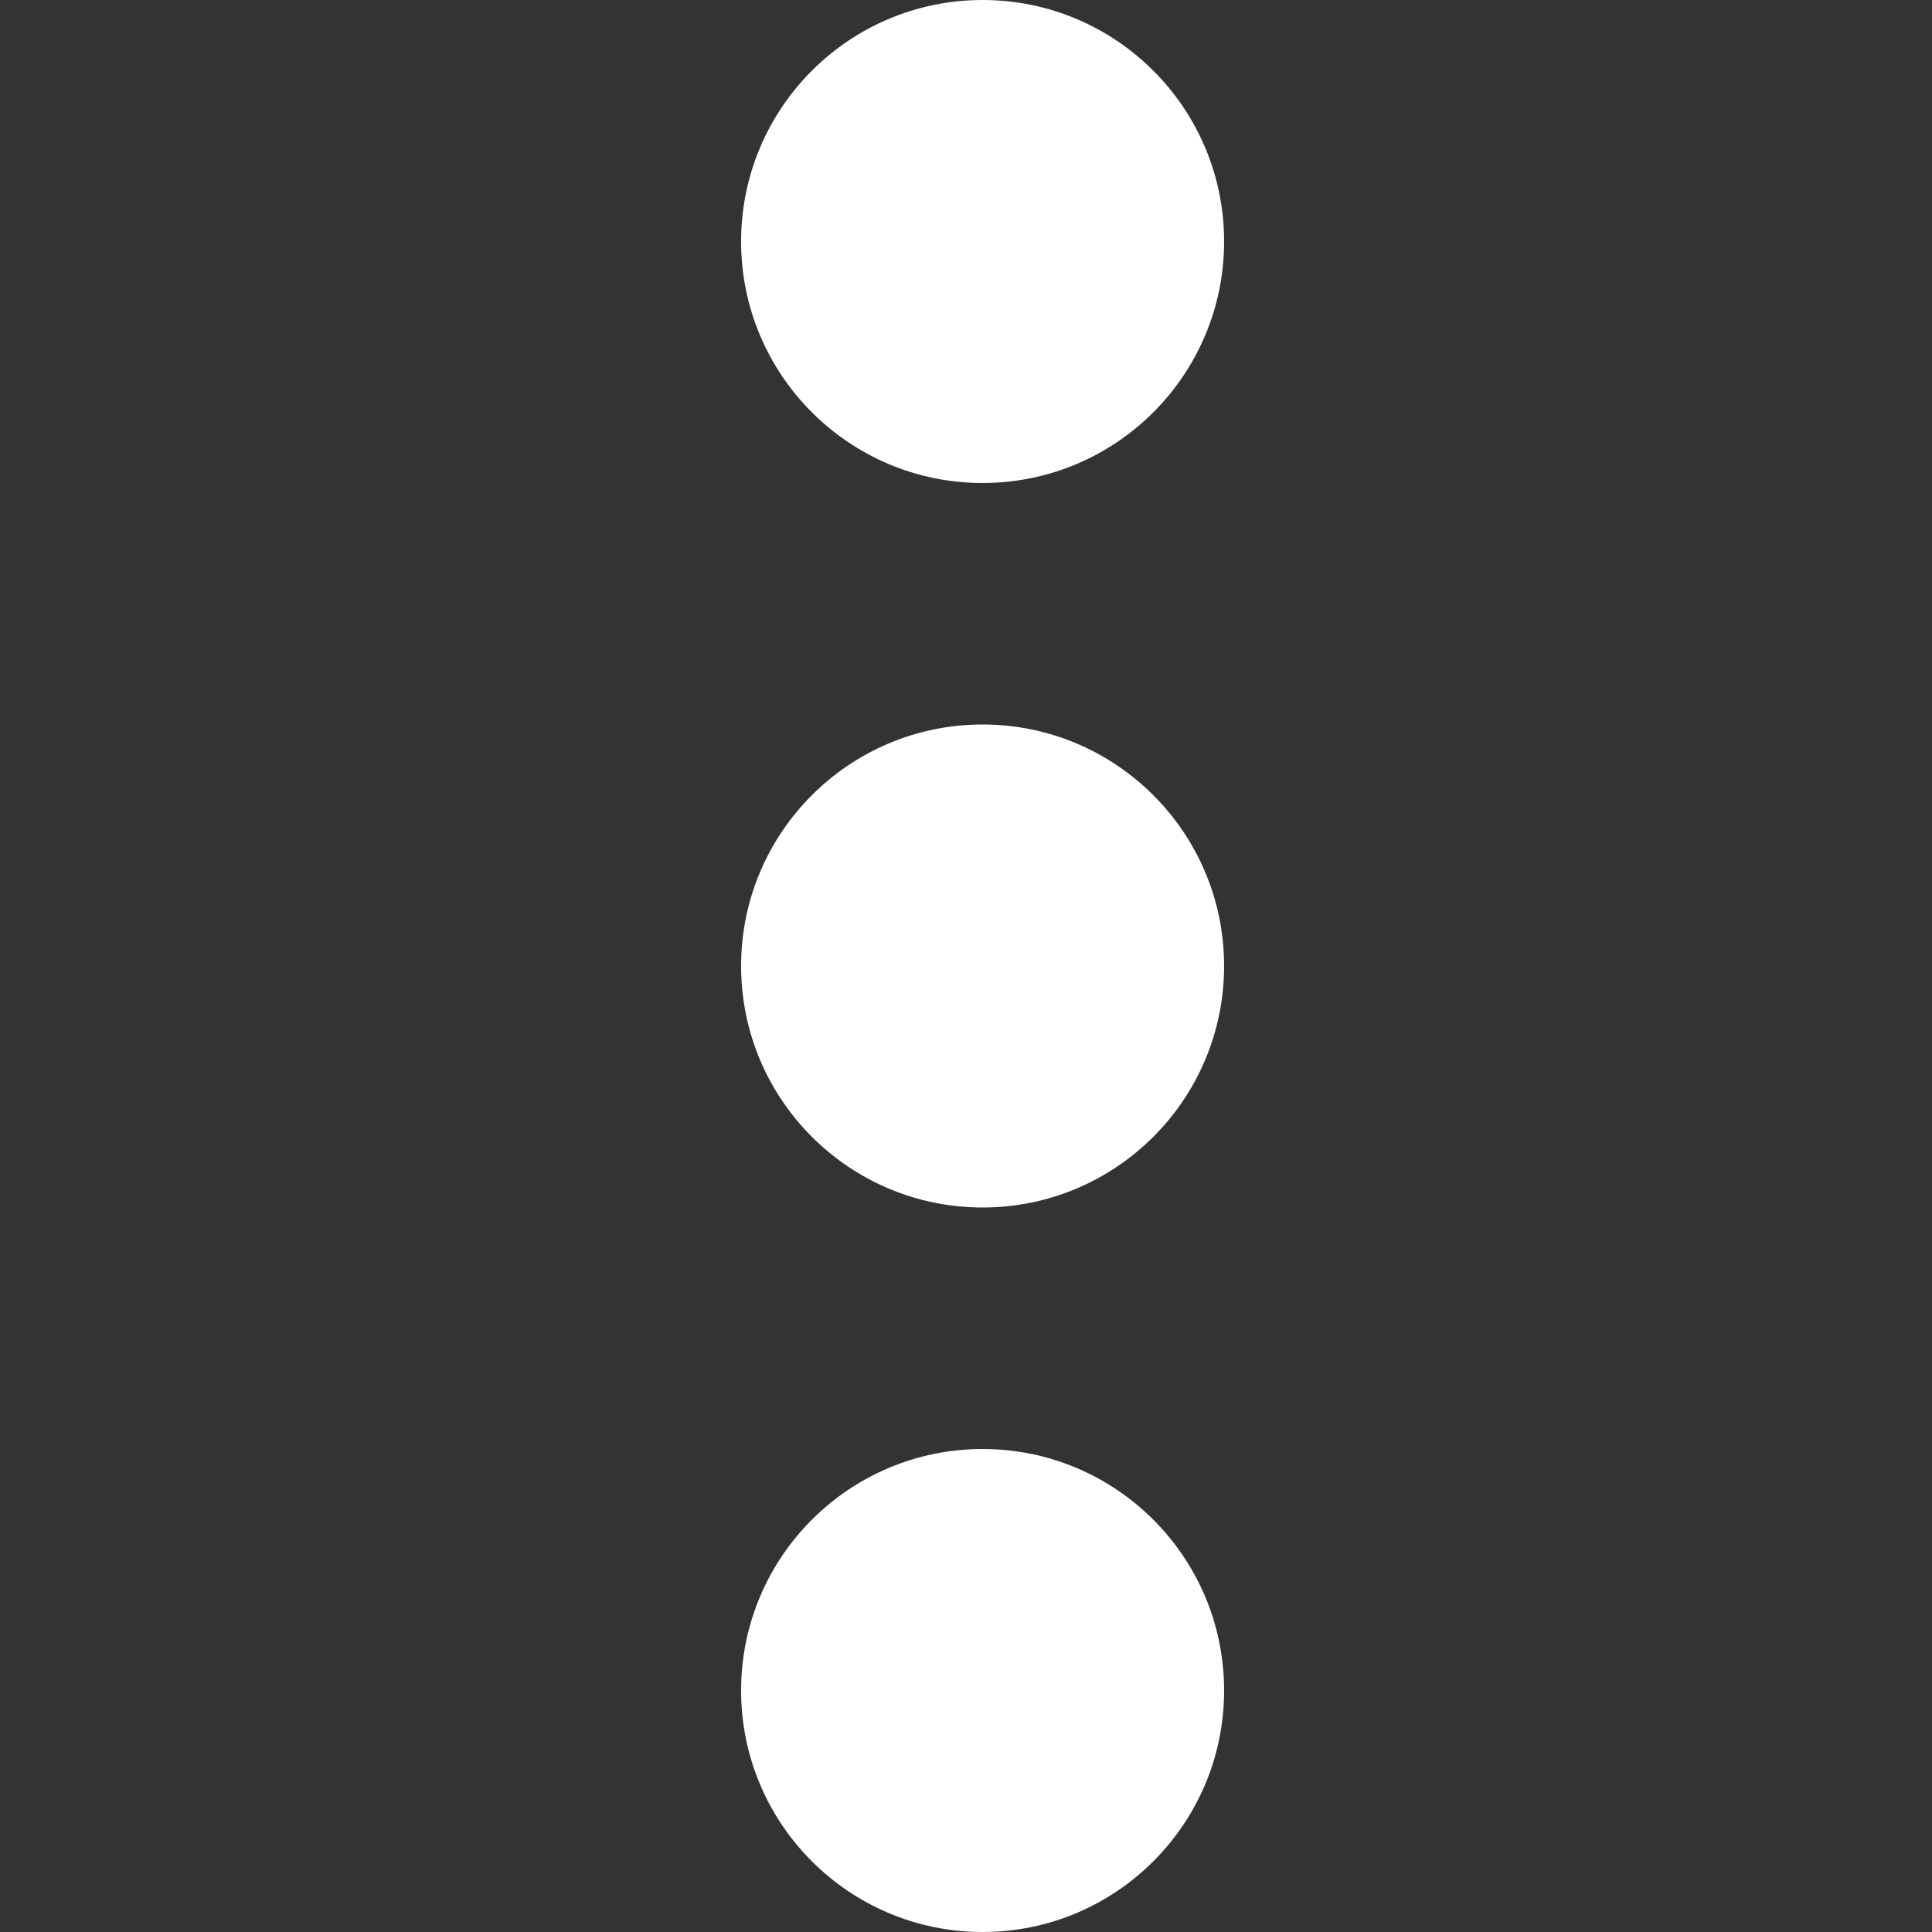 <?xml version="1.0" encoding="utf-8"?>
<!-- Generator: Adobe Illustrator 22.0.1, SVG Export Plug-In . SVG Version: 6.00 Build 0)  -->
<svg version="1.1" xmlns="http://www.w3.org/2000/svg" xmlns:xlink="http://www.w3.org/1999/xlink" x="0px" y="0px"
	 viewBox="0 0 512 512" style="enable-background:new 0 0 512 512;" xml:space="preserve">
<rect x="0" y="0" width="512" height="512" fill="#333333" stroke="none"/>
<style type="text/css">
	.st0{display:none;}
	.st1{display:inline;}
	.st2{fill:#FFFFFF;}
</style>
<g id="Capa_1" class="st0">
	<g class="st1">
		<path class="st2" d="M477.7,127.6c-22.9-28.1-53.9-50.3-93.1-66.6S302.5,36.6,256,36.6c-46.5,0-89.3,8.1-128.6,24.4
			s-70.3,38.5-93.1,66.6C11.4,155.7,0,186.3,0,219.4c0,28.6,8.6,55.3,25.9,80.3c17.2,25,40.8,45.9,70.7,62.9
			c-2.1,7.6-4.6,14.9-7.4,21.7c-2.9,6.9-5.4,12.5-7.7,16.9c-2.3,4.4-5.4,9.2-9.3,14.6c-3.9,5.3-6.9,9.1-8.9,11.3
			c-2,2.2-5.3,5.8-9.9,10.9c-4.6,5-7.5,8.3-8.9,9.9c-0.2,0.1-1,0.9-2.3,2.6c-1.3,1.6-2,2.4-2,2.4l-1.7,2.6c-1,1.4-1.4,2.3-1.3,2.7
			c0.1,0.4-0.1,1.3-0.6,2.9c-0.5,1.5-0.4,2.7,0.1,3.4v0.3c0.8,3.2,2.3,5.9,4.6,7.9c2.3,2,4.9,3,7.7,3h1.4
			c12.4-1.5,23.2-3.6,32.6-6.3c49.9-12.8,93.7-35.8,131.4-69.1c14.3,1.5,28.1,2.3,41.4,2.3c46.5,0,89.3-8.1,128.6-24.4
			c39.2-16.3,70.3-38.5,93.1-66.6c22.9-28.1,34.3-58.7,34.3-91.9C512,186.3,500.6,155.7,477.7,127.6z M445.6,292.3
			c-19.9,22.5-46.8,40.3-80.6,53.6c-33.8,13.2-70.1,19.9-109,19.9c-11.6,0-24-0.8-37.1-2.3l-16.3-1.7l-12.3,10.9
			c-23.4,20.6-49.6,36.9-78.6,48.9c8.8-15.4,15.4-31.8,20-49.1l7.7-27.4l-24.9-14.3c-24.8-14.1-44-30.8-57.6-50.2
			c-13.6-19.3-20.4-39.7-20.4-61c0-26.1,10-50.4,29.9-72.9c19.9-22.5,46.8-40.3,80.6-53.6c33.8-13.2,70.1-19.9,109-19.9
			c38.9,0,75.2,6.6,109,19.9c33.8,13.2,60.7,31.1,80.6,53.6c19.9,22.5,29.9,46.8,29.9,72.9S465.5,269.8,445.6,292.3z"/>
	</g>
</g>
<g id="Laag_2">
	<circle class="st2" cx="260.4" cy="256" r="64"/>
	<circle class="st2" cx="260.4" cy="448" r="64"/>
	<circle class="st2" cx="260.4" cy="64" r="64"/>
</g>
</svg>
